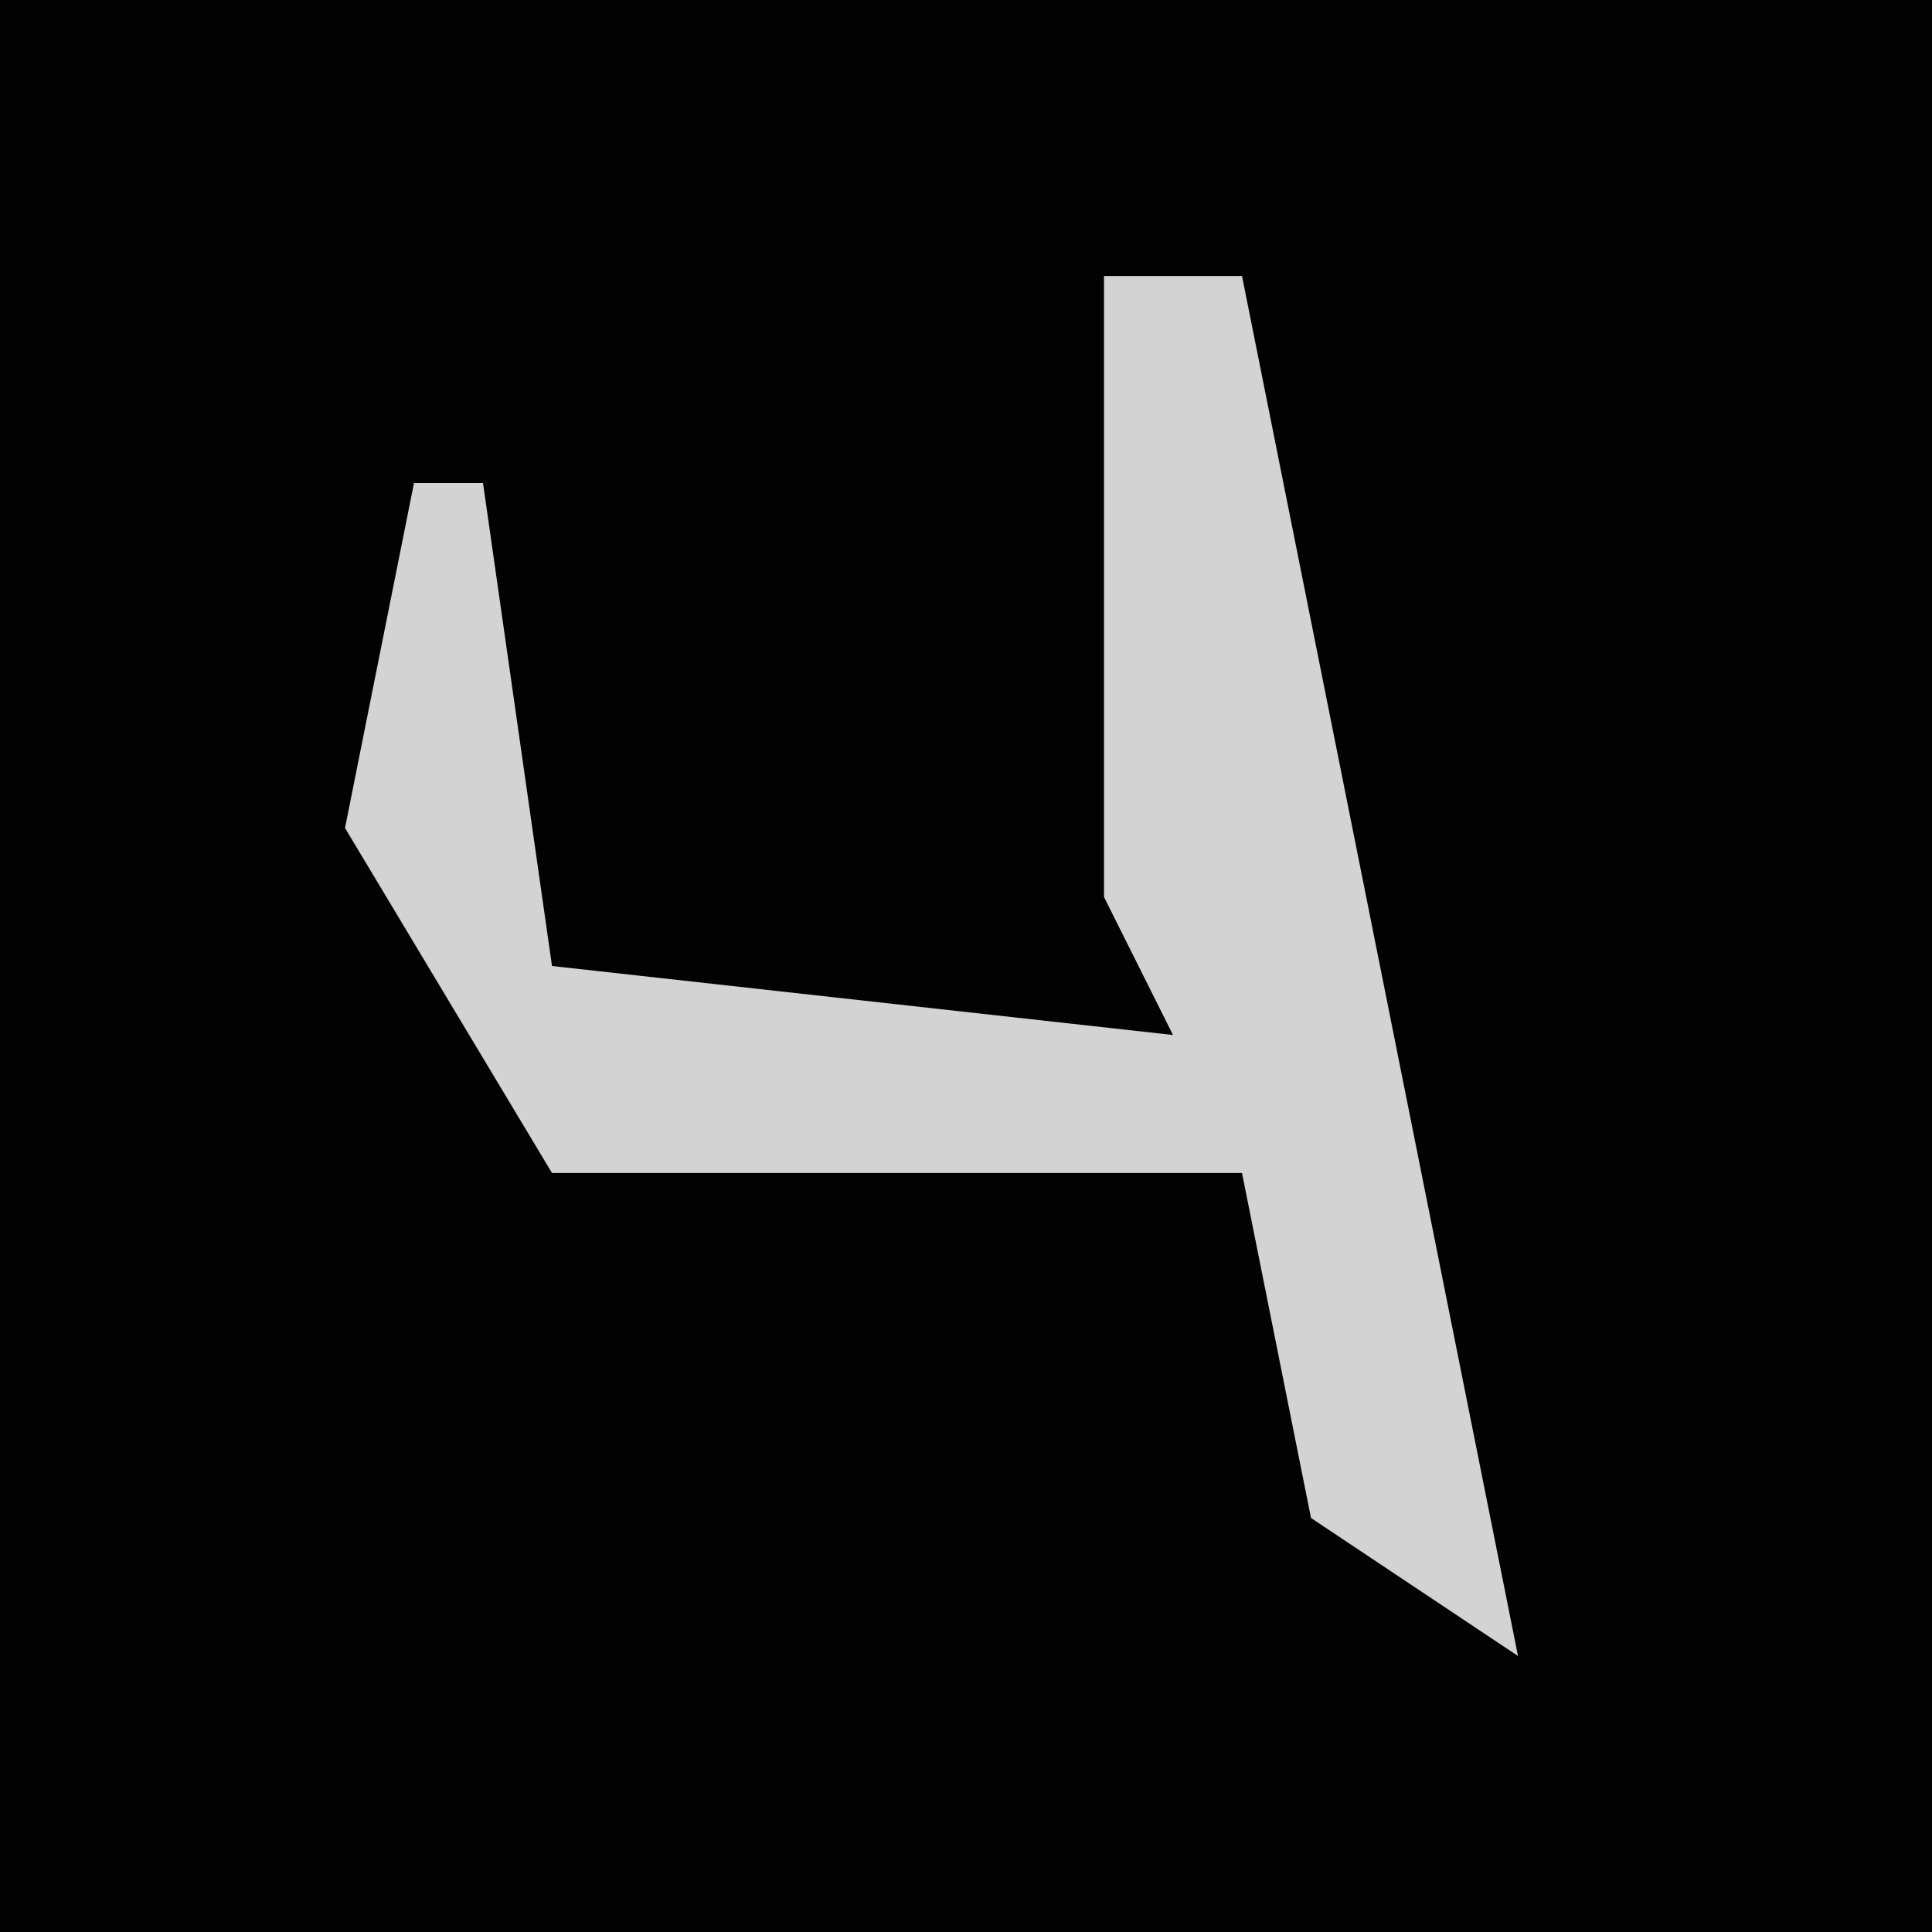 <?xml version="1.0" encoding="UTF-8"?>
<svg version="1.1" xmlns="http://www.w3.org/2000/svg" width="28" height="28">
<path d="M0,0 L28,0 L28,28 L0,28 Z " fill="#020202" transform="translate(0,0)"/>
<path d="M0,0 L2,0 L4,10 L6,20 L3,18 L2,13 L-8,13 L-11,8 L-10,3 L-9,3 L-8,10 L1,11 L0,9 Z " fill="#D3D3D3" transform="translate(16,4)"/>
</svg>
